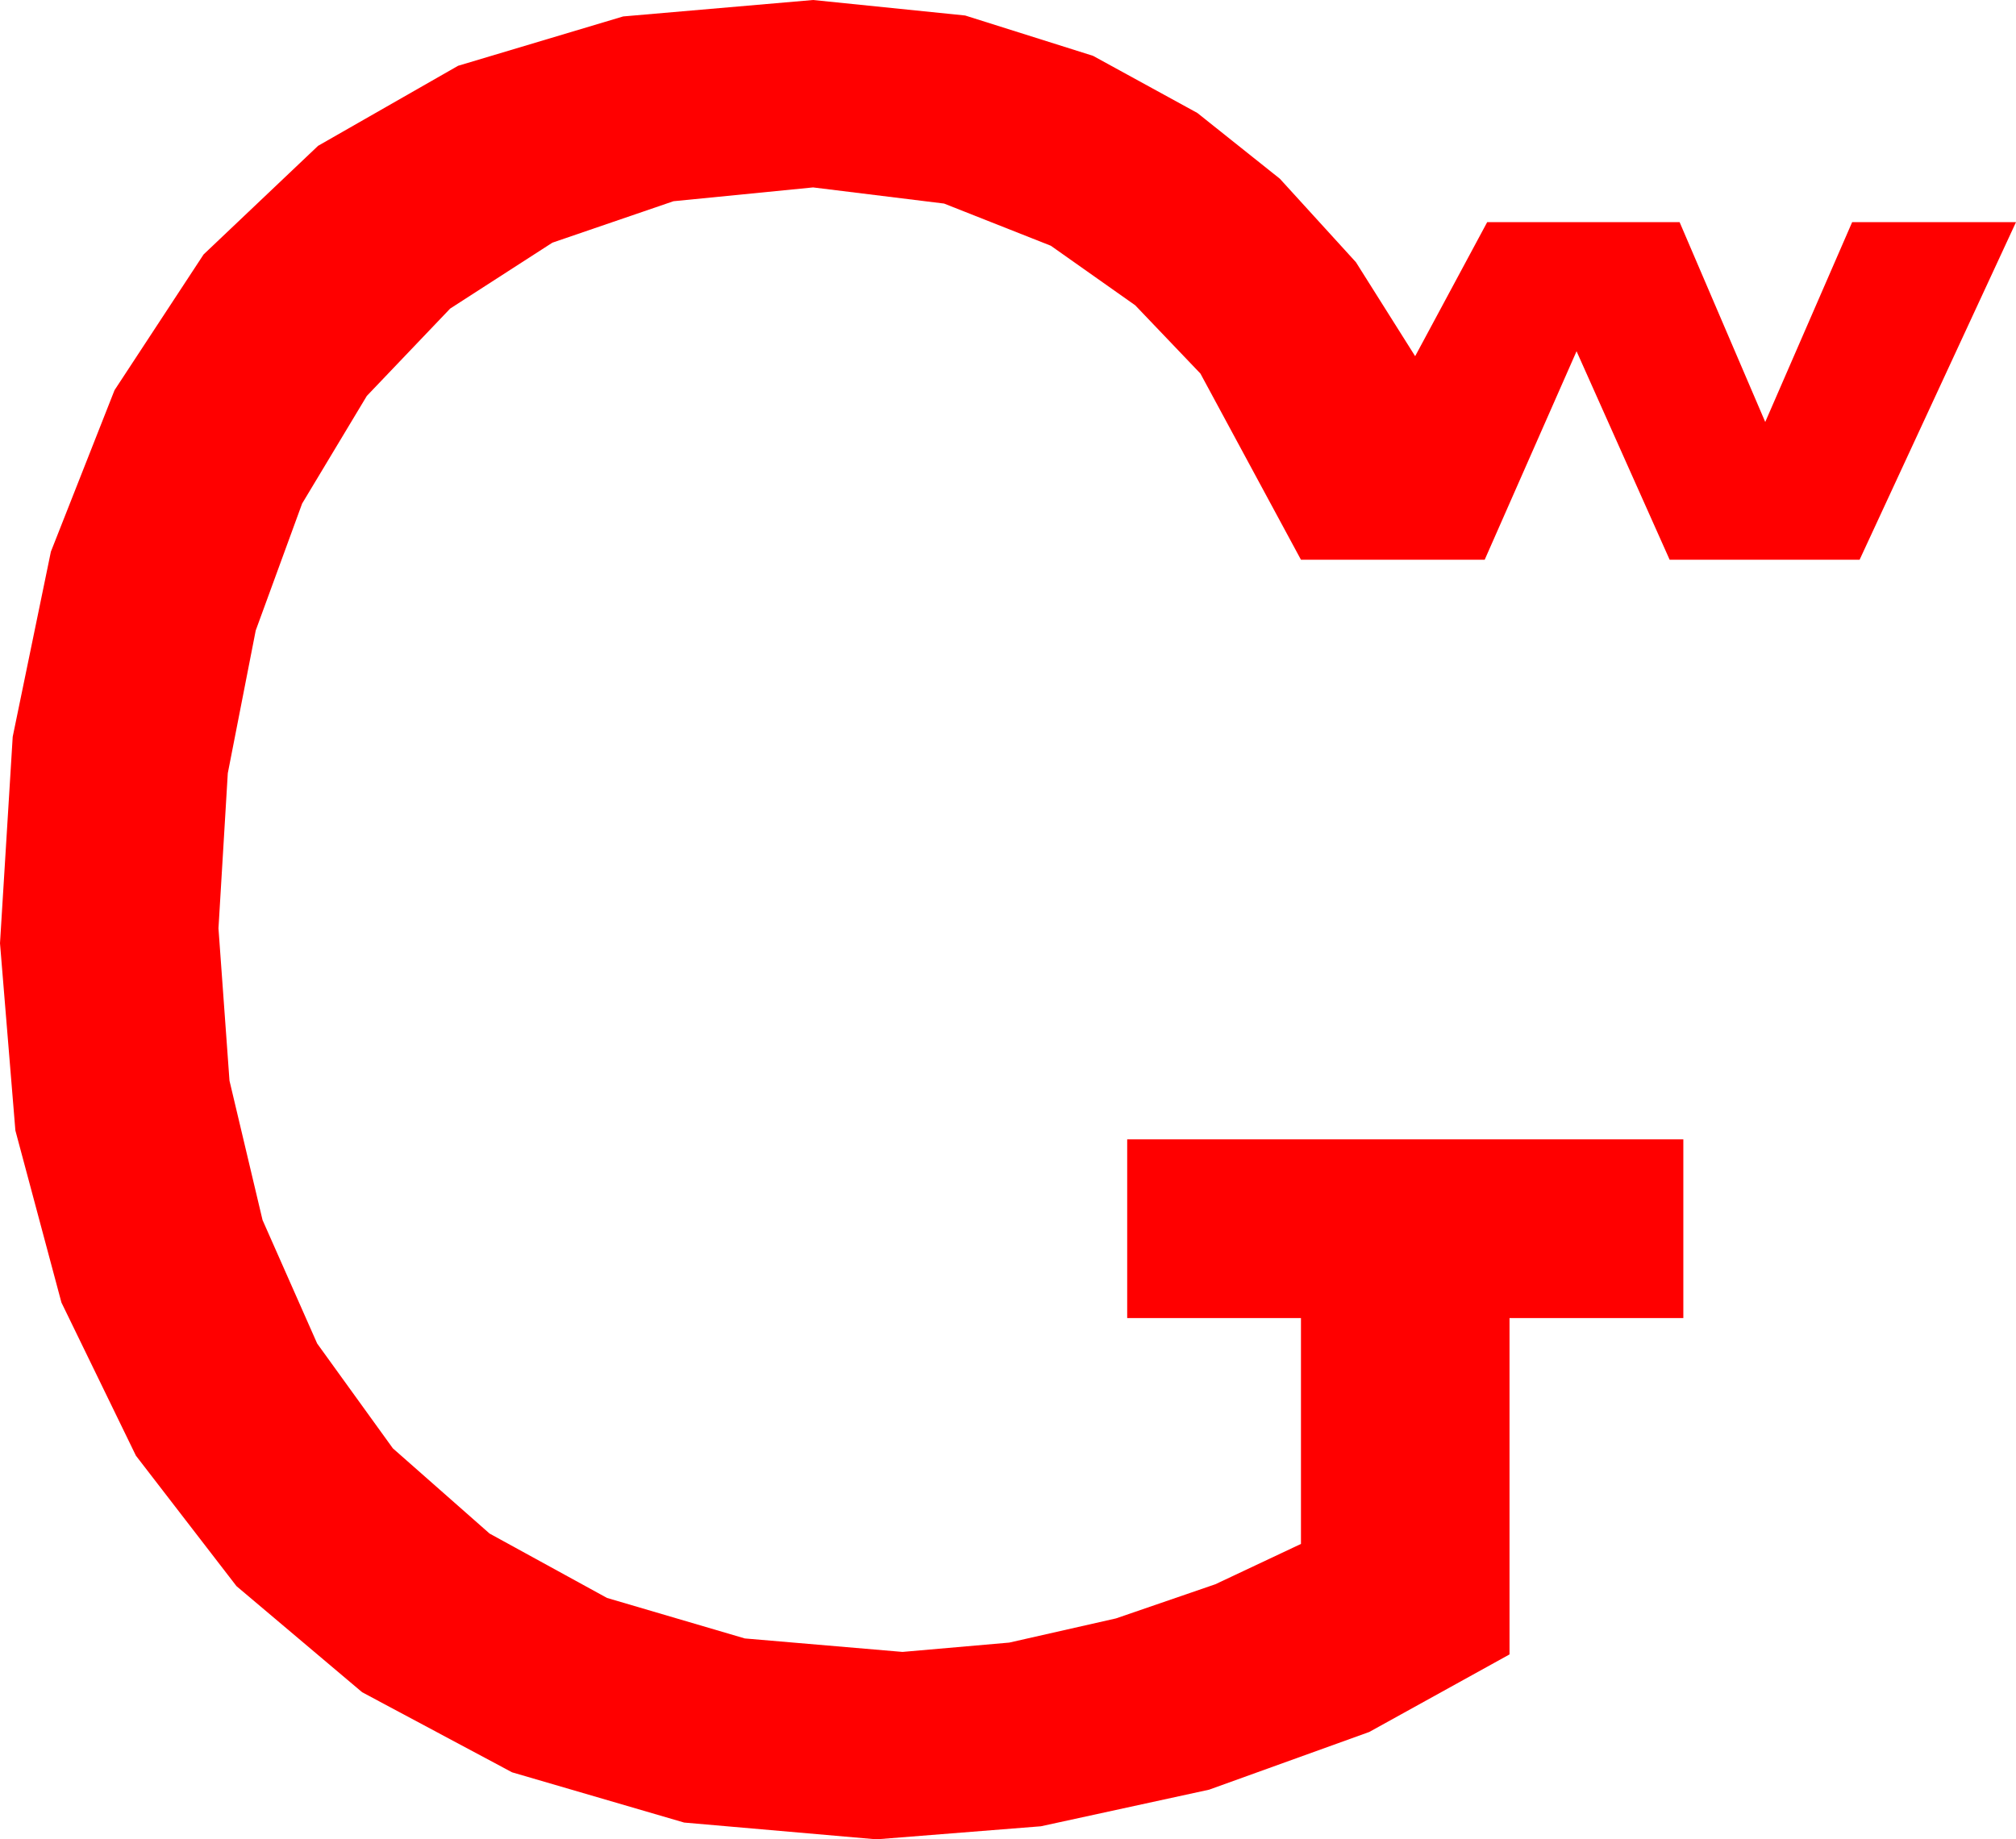 <?xml version="1.0" encoding="utf-8"?>
<!DOCTYPE svg PUBLIC "-//W3C//DTD SVG 1.1//EN" "http://www.w3.org/Graphics/SVG/1.1/DTD/svg11.dtd">
<svg width="47.578" height="43.418" xmlns="http://www.w3.org/2000/svg" xmlns:xlink="http://www.w3.org/1999/xlink" xmlns:xml="http://www.w3.org/XML/1998/namespace" version="1.1">
  <g>
    <g>
      <path style="fill:#FF0000;fill-opacity:1" d="M19.189,0L22.778,0.366 25.796,1.318 28.257,2.666 30.205,4.219 32,6.189 33.398,8.408 35.098,5.244 39.639,5.244 41.66,9.961 43.711,5.244 47.578,5.244 43.887,13.213 39.404,13.213 37.207,8.291 35.039,13.213 30.703,13.213 28.33,8.818 26.792,7.207 24.8,5.801 22.28,4.805 19.189,4.424 15.894,4.75 13.037,5.728 10.624,7.284 8.657,9.346 7.13,11.887 6.035,14.883 5.376,18.252 5.156,21.914 5.416,25.51 6.196,28.799 7.485,31.714 9.272,34.189 11.554,36.2 14.326,37.72 17.578,38.676 21.299,38.994 23.818,38.774 26.338,38.203 28.682,37.397 30.703,36.445 30.703,31.113 26.602,31.113 26.602,26.895 39.727,26.895 39.727,31.113 35.625,31.113 35.625,39.053 32.314,40.884 28.535,42.246 24.565,43.11 20.684,43.418 16.146,43.022 12.085,41.836 8.547,39.946 5.581,37.441 3.208,34.362 1.45,30.747 0.363,26.686 0,22.266 0.3,17.391 1.201,13.022 2.703,9.21 4.805,6.006 7.507,3.442 10.811,1.553 14.707,0.388 19.189,0z" />
    </g>
  </g>
</svg>